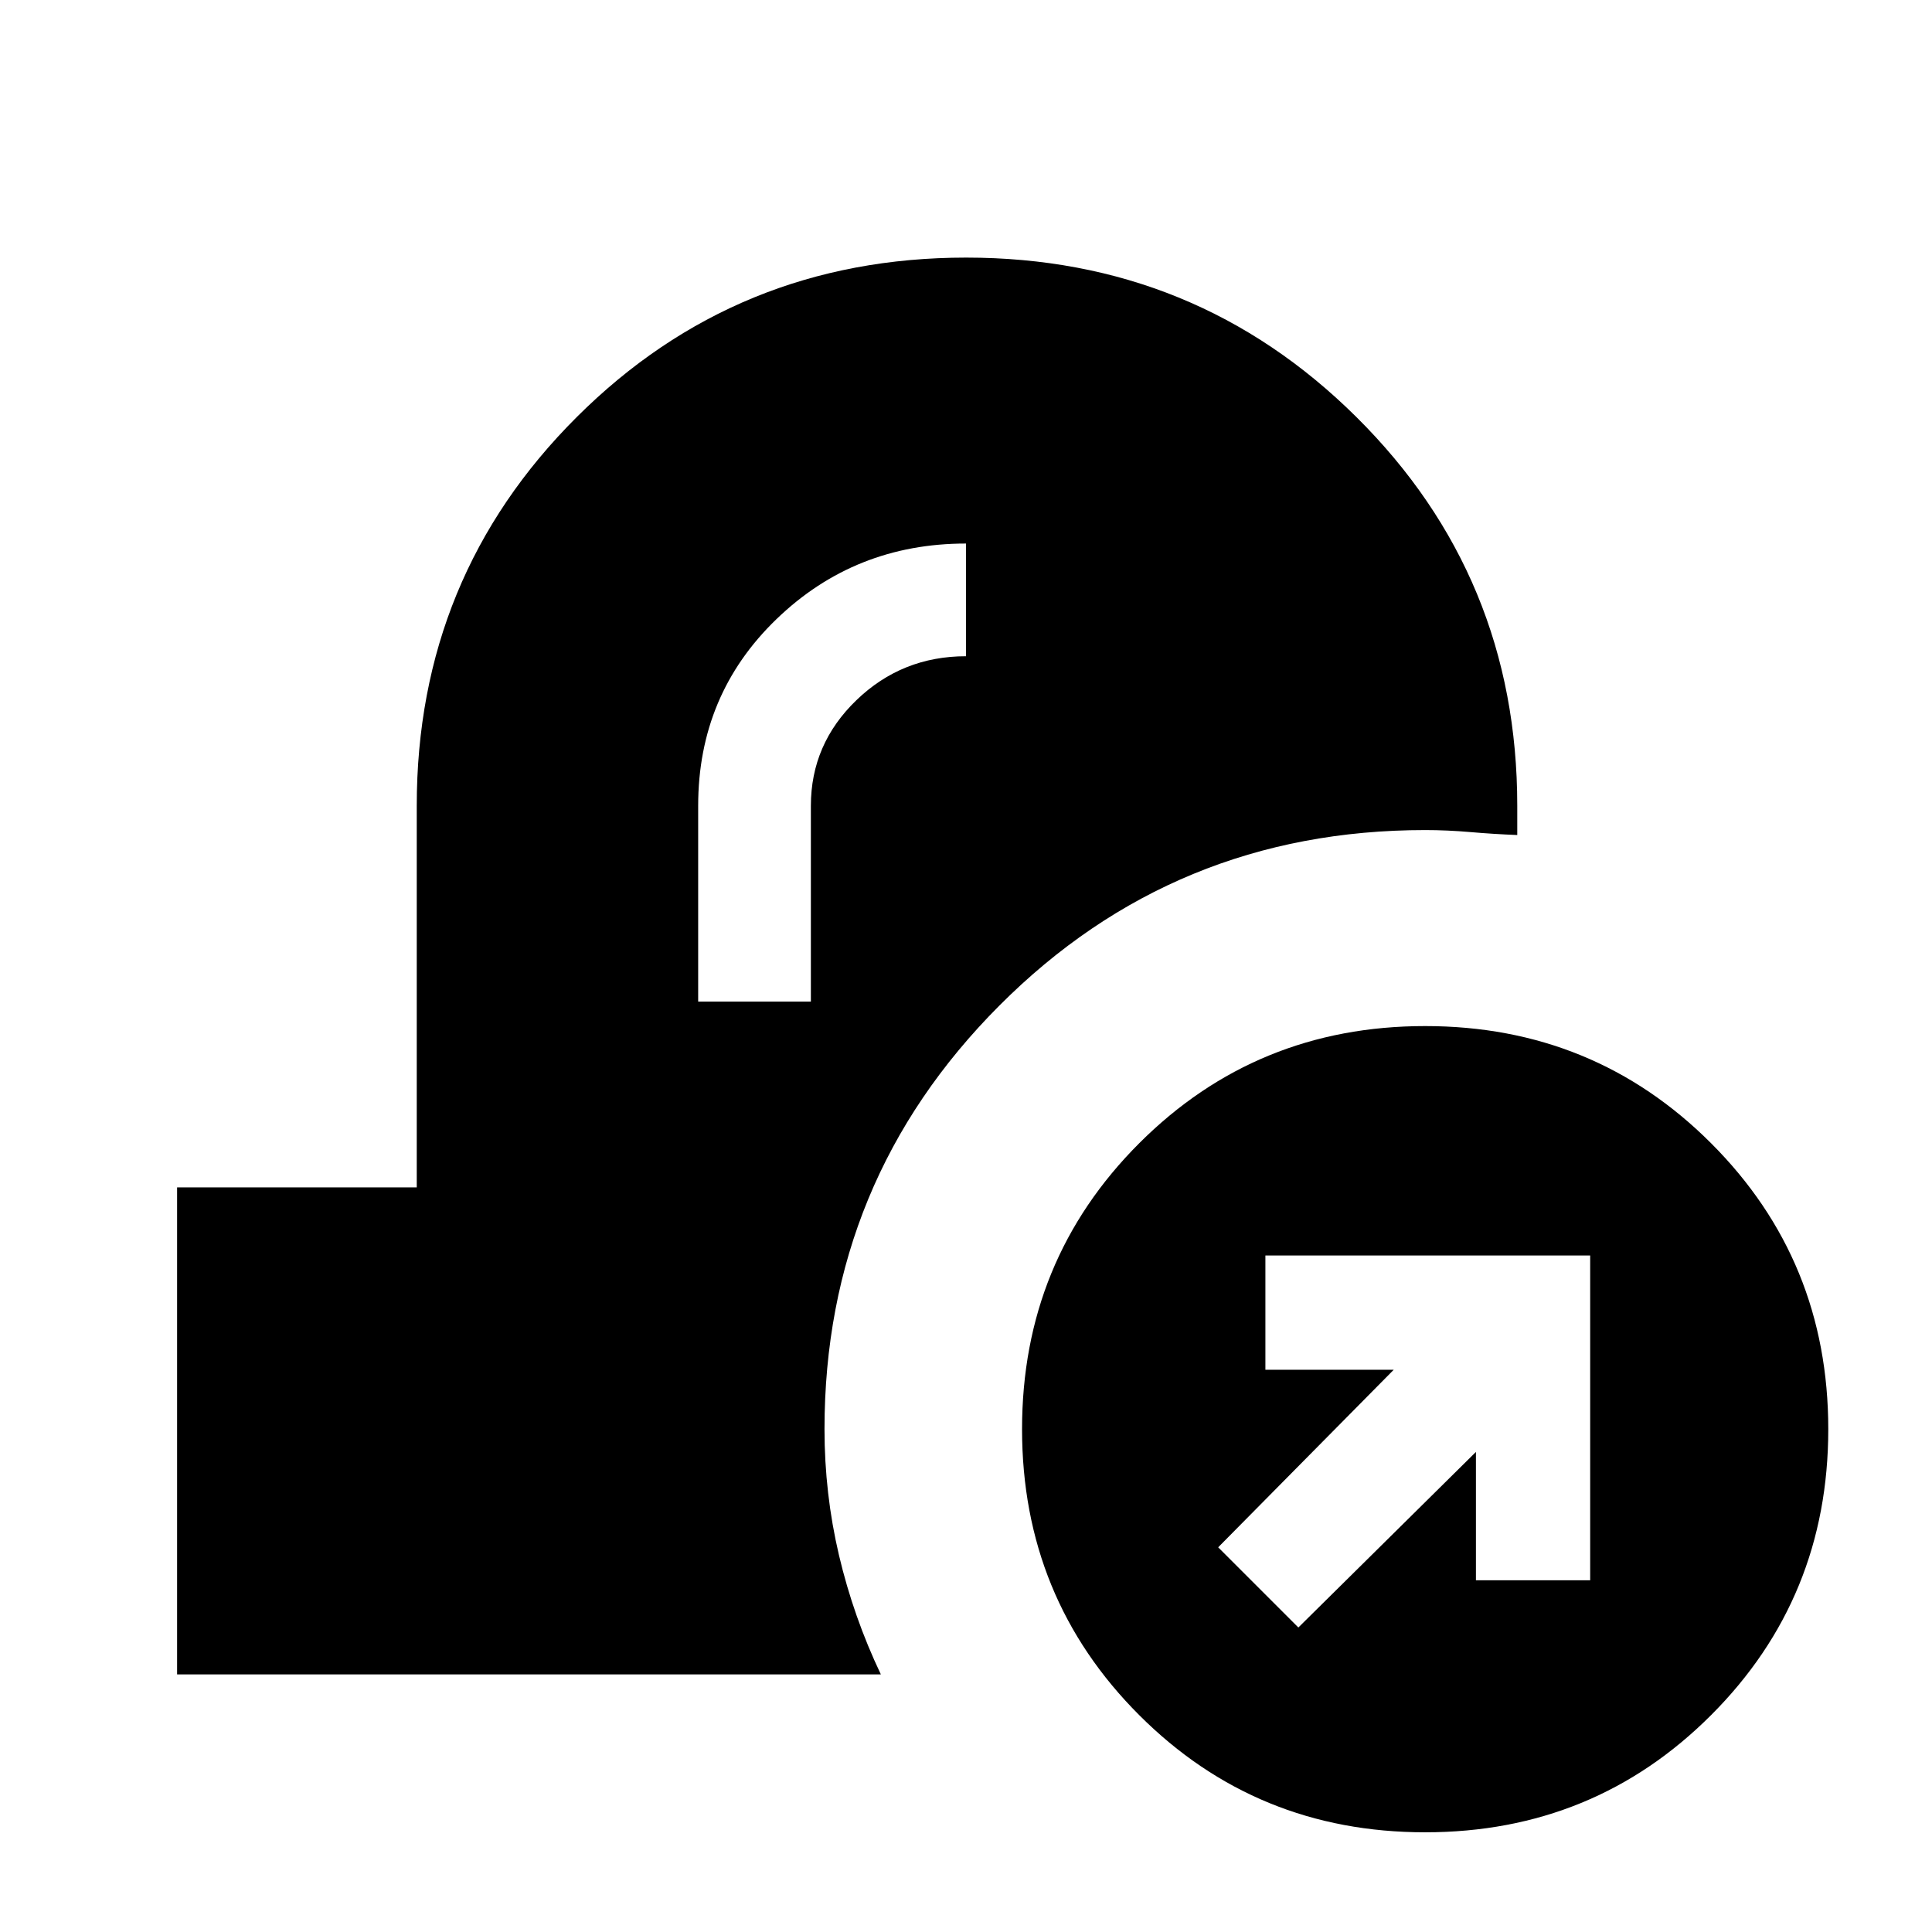 <svg xmlns="http://www.w3.org/2000/svg" height="24" viewBox="0 -960 960 960" width="24"><path d="M708.15-49.54q-83.85 0-142.08-58.23-58.22-58.23-58.22-142.08 0-83.85 58.22-142.08 58.23-58.22 142.08-58.22 83.85 0 142.08 58.22 58.23 58.23 58.23 142.08 0 83.85-58.23 142.08Q792-49.54 708.15-49.54Zm-63-101.77 88.23-87.23v63.77h56.77v-161.38H628.77v56.77h63.77l-87.23 88.23 39.84 39.84ZM88-128v-242h119.08v-189.62q0-113.81 79.46-193.1Q366-832 480.08-832q114.07 0 193.96 79.28 79.88 79.29 79.88 193.1v14.54q-11.69-.46-23.27-1.46-11.57-1-22.5-1-124.58 0-211.52 87.16-86.94 87.15-86.94 210.53 0 32.01 7.19 62.62 7.2 30.61 20.81 59.23H88Zm258.92-334.31h56v-97.31q0-30.65 22.64-52.48 22.65-21.82 54.44-21.82v-56q-55.23 0-94.15 37.54-38.93 37.53-38.93 92.76v97.31Z"/></svg>